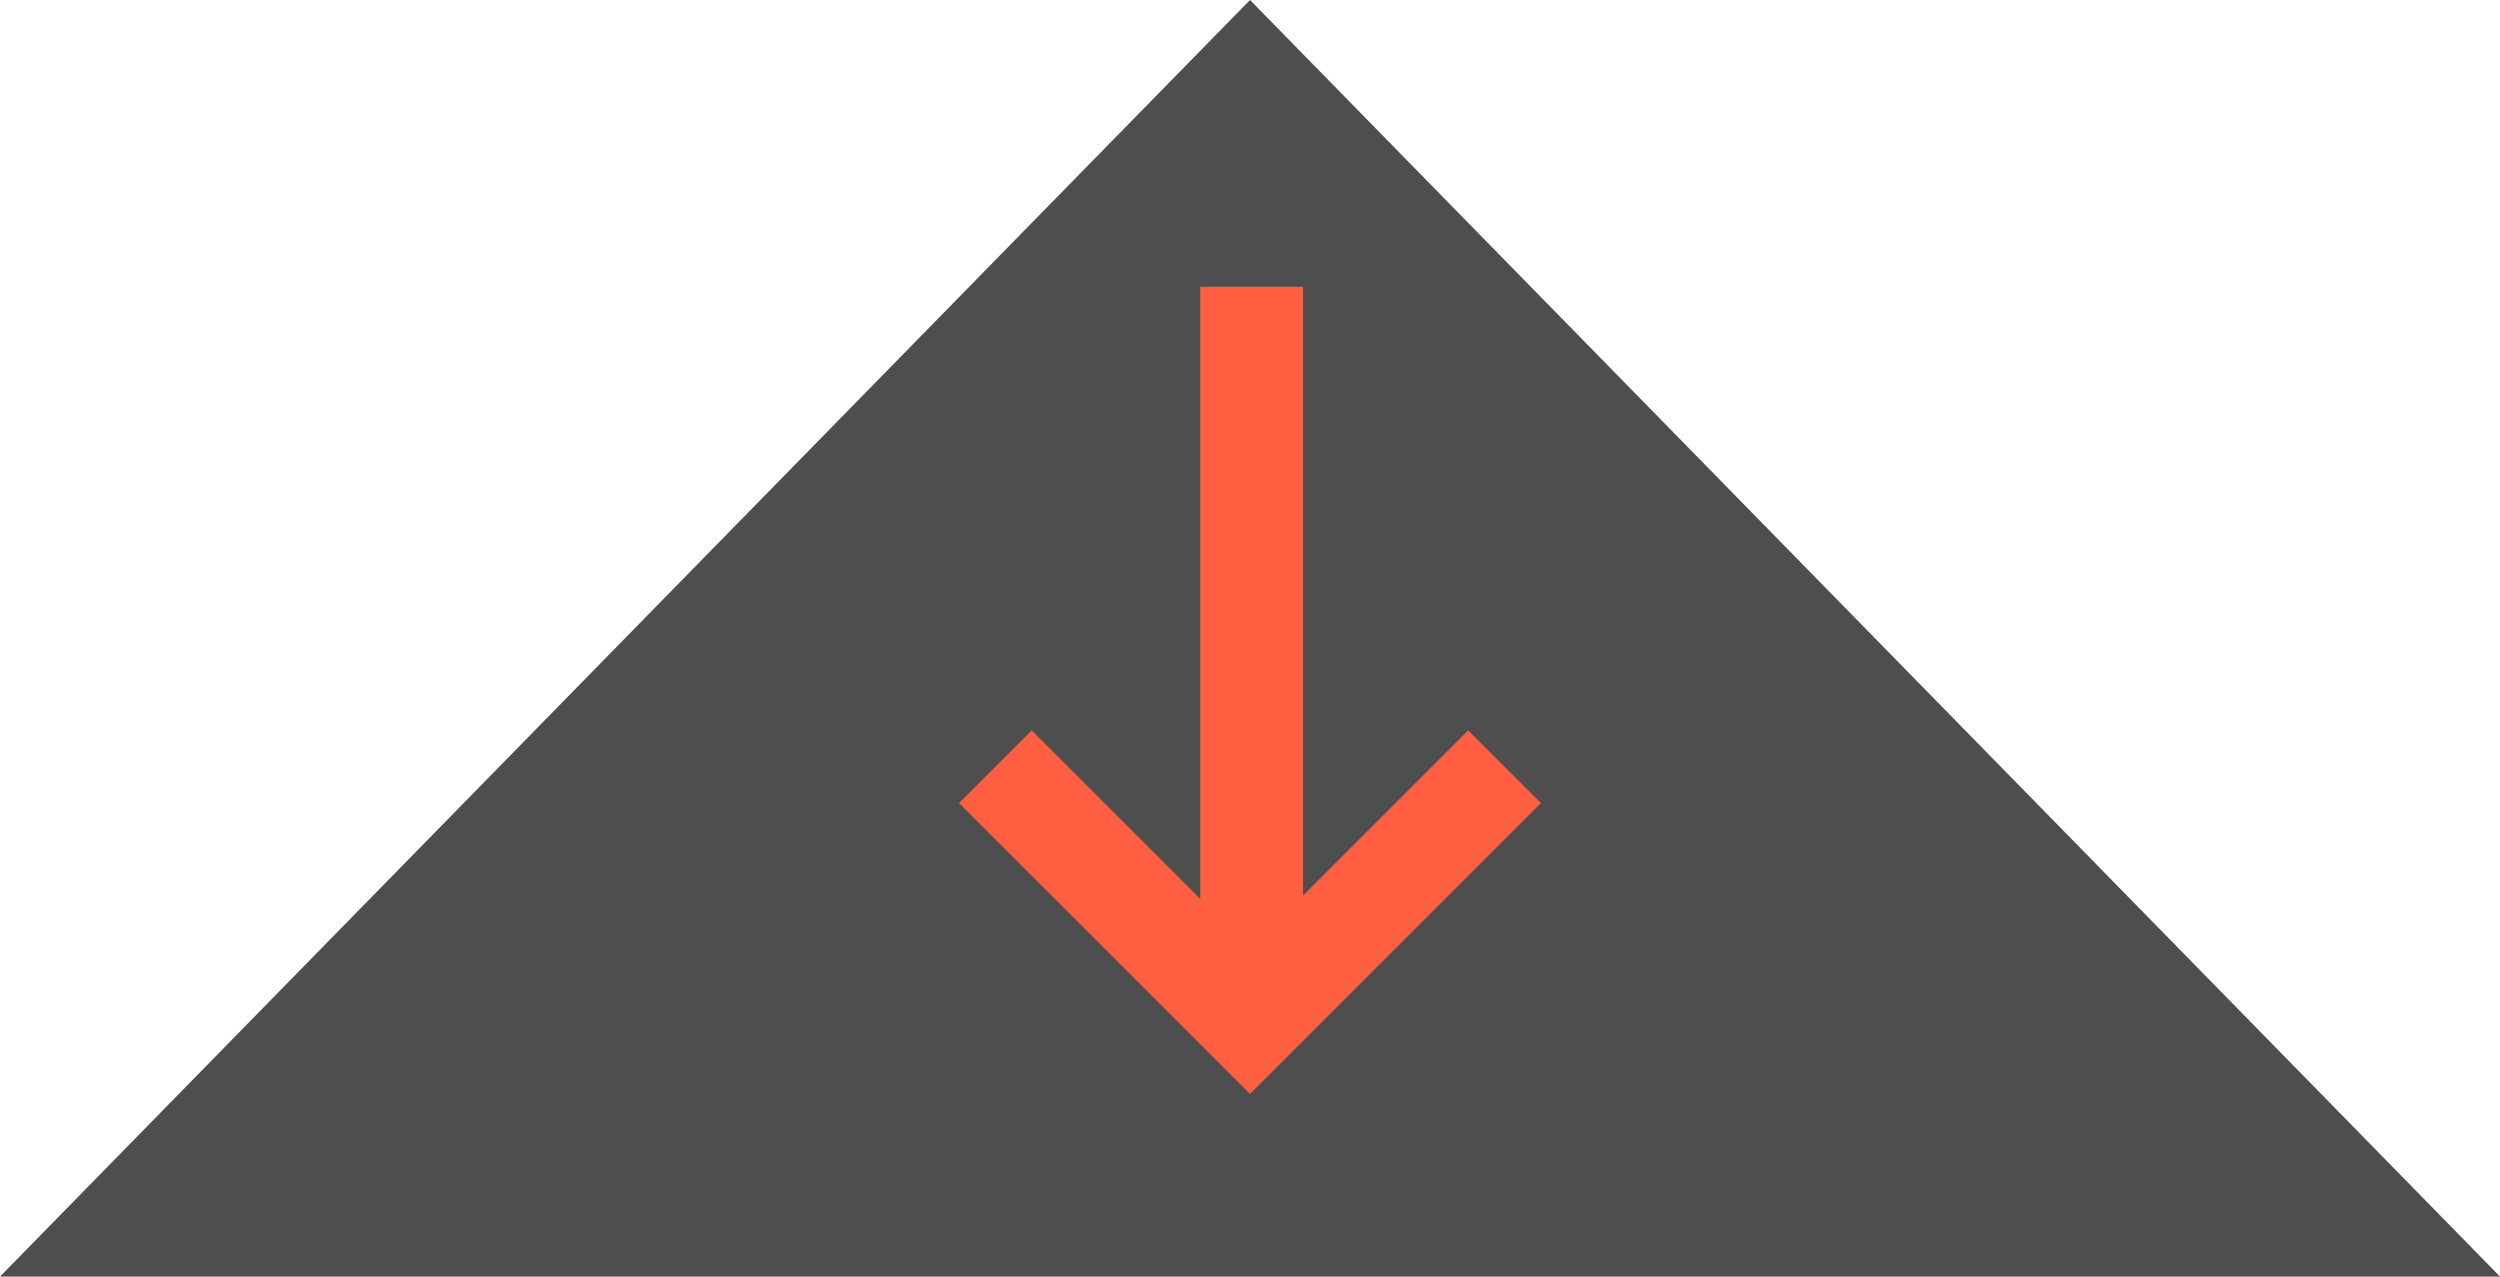 <svg id="Layer_1" data-name="Layer 1" xmlns="http://www.w3.org/2000/svg" viewBox="0 0 189.96 97"><defs><style>.cls-1{fill:#4e4e4e;}.cls-2{fill:#ff5f41;}</style></defs><title>arrow</title><polygon class="cls-1" points="189.96 97 0 97 94.98 0 189.96 97"/><polygon class="cls-2" points="117.09 61.02 111.56 55.5 99.01 68.05 99.01 21.79 91.2 21.79 91.2 68.3 78.39 55.5 72.87 61.02 94.97 83.11 94.98 83.1 94.99 83.11 117.09 61.02"/></svg>
